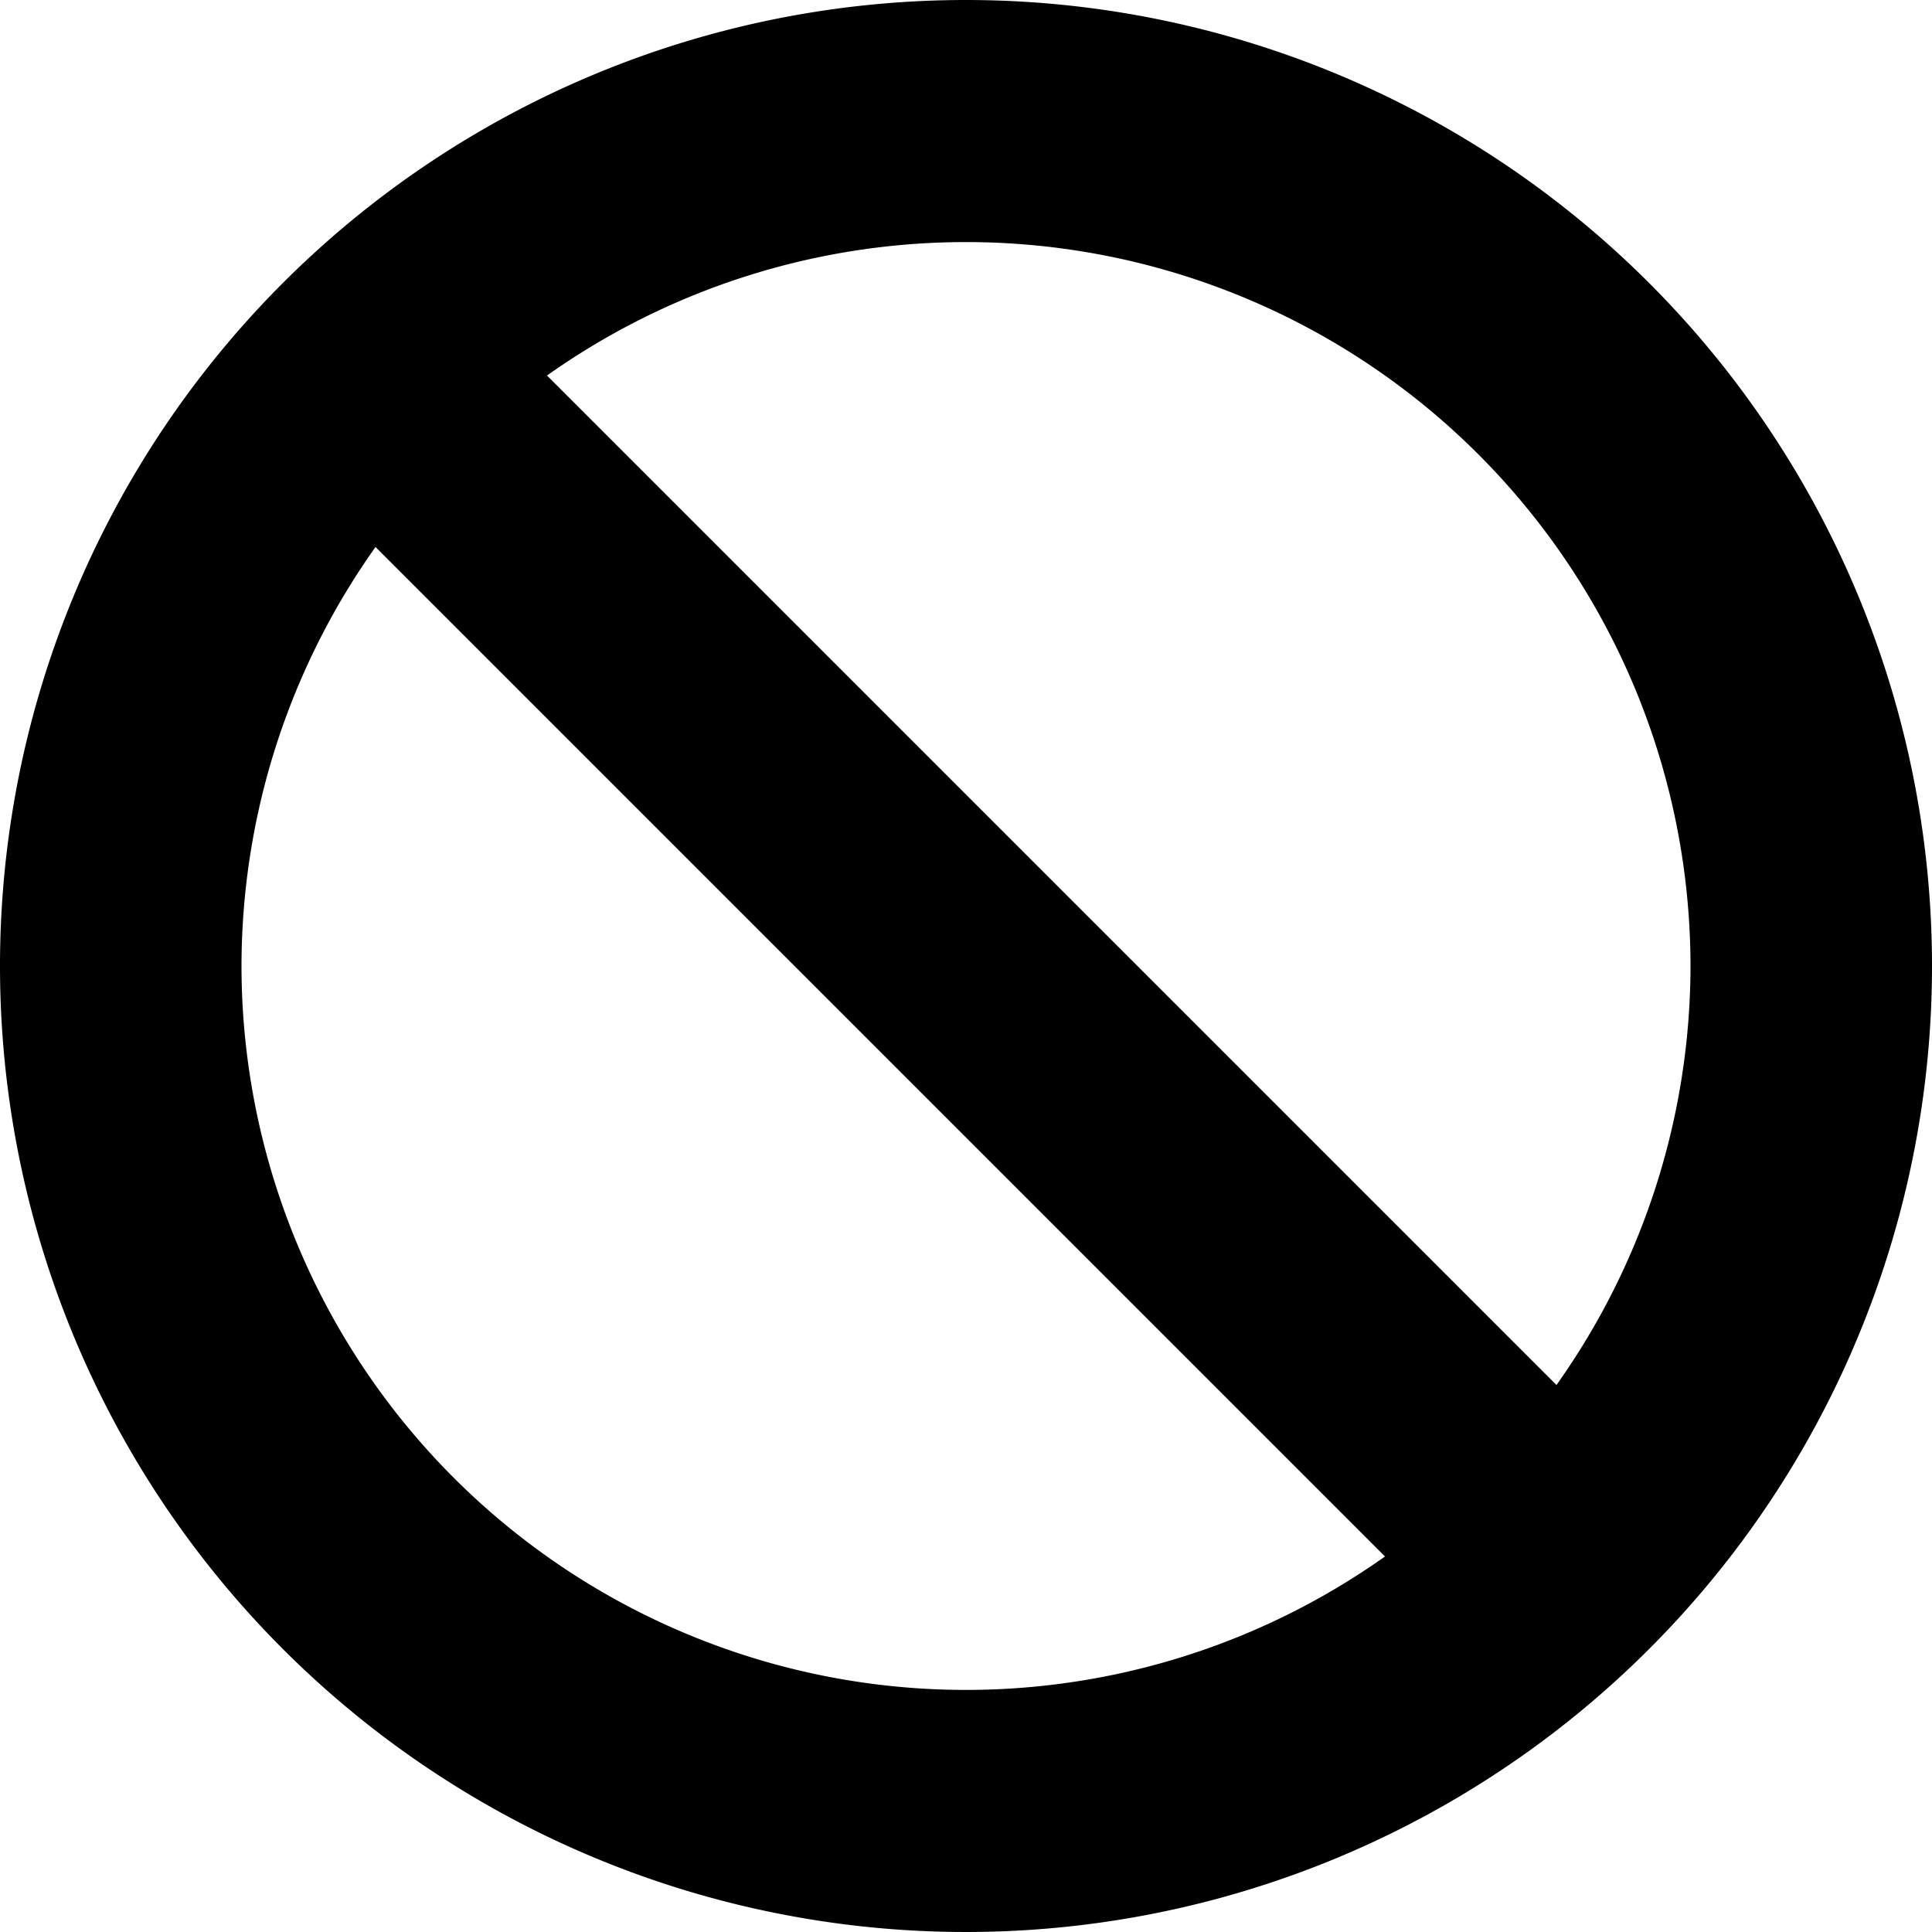 <svg xmlns="http://www.w3.org/2000/svg" width="16" height="16" viewBox="0 0 16 16">
    <title>Ban</title>
    <path fill="currentColor" d="M8,0a8,8,0,1,0,8,8A8,8,0,0,0,8,0Zm6,8a6,6,0,0,1-1.11,3.47L4.53,3.11A6,6,0,0,1,14,8ZM2,8A6,6,0,0,1,3.11,4.53l8.36,8.36A6,6,0,0,1,2,8Z"/>
</svg>
